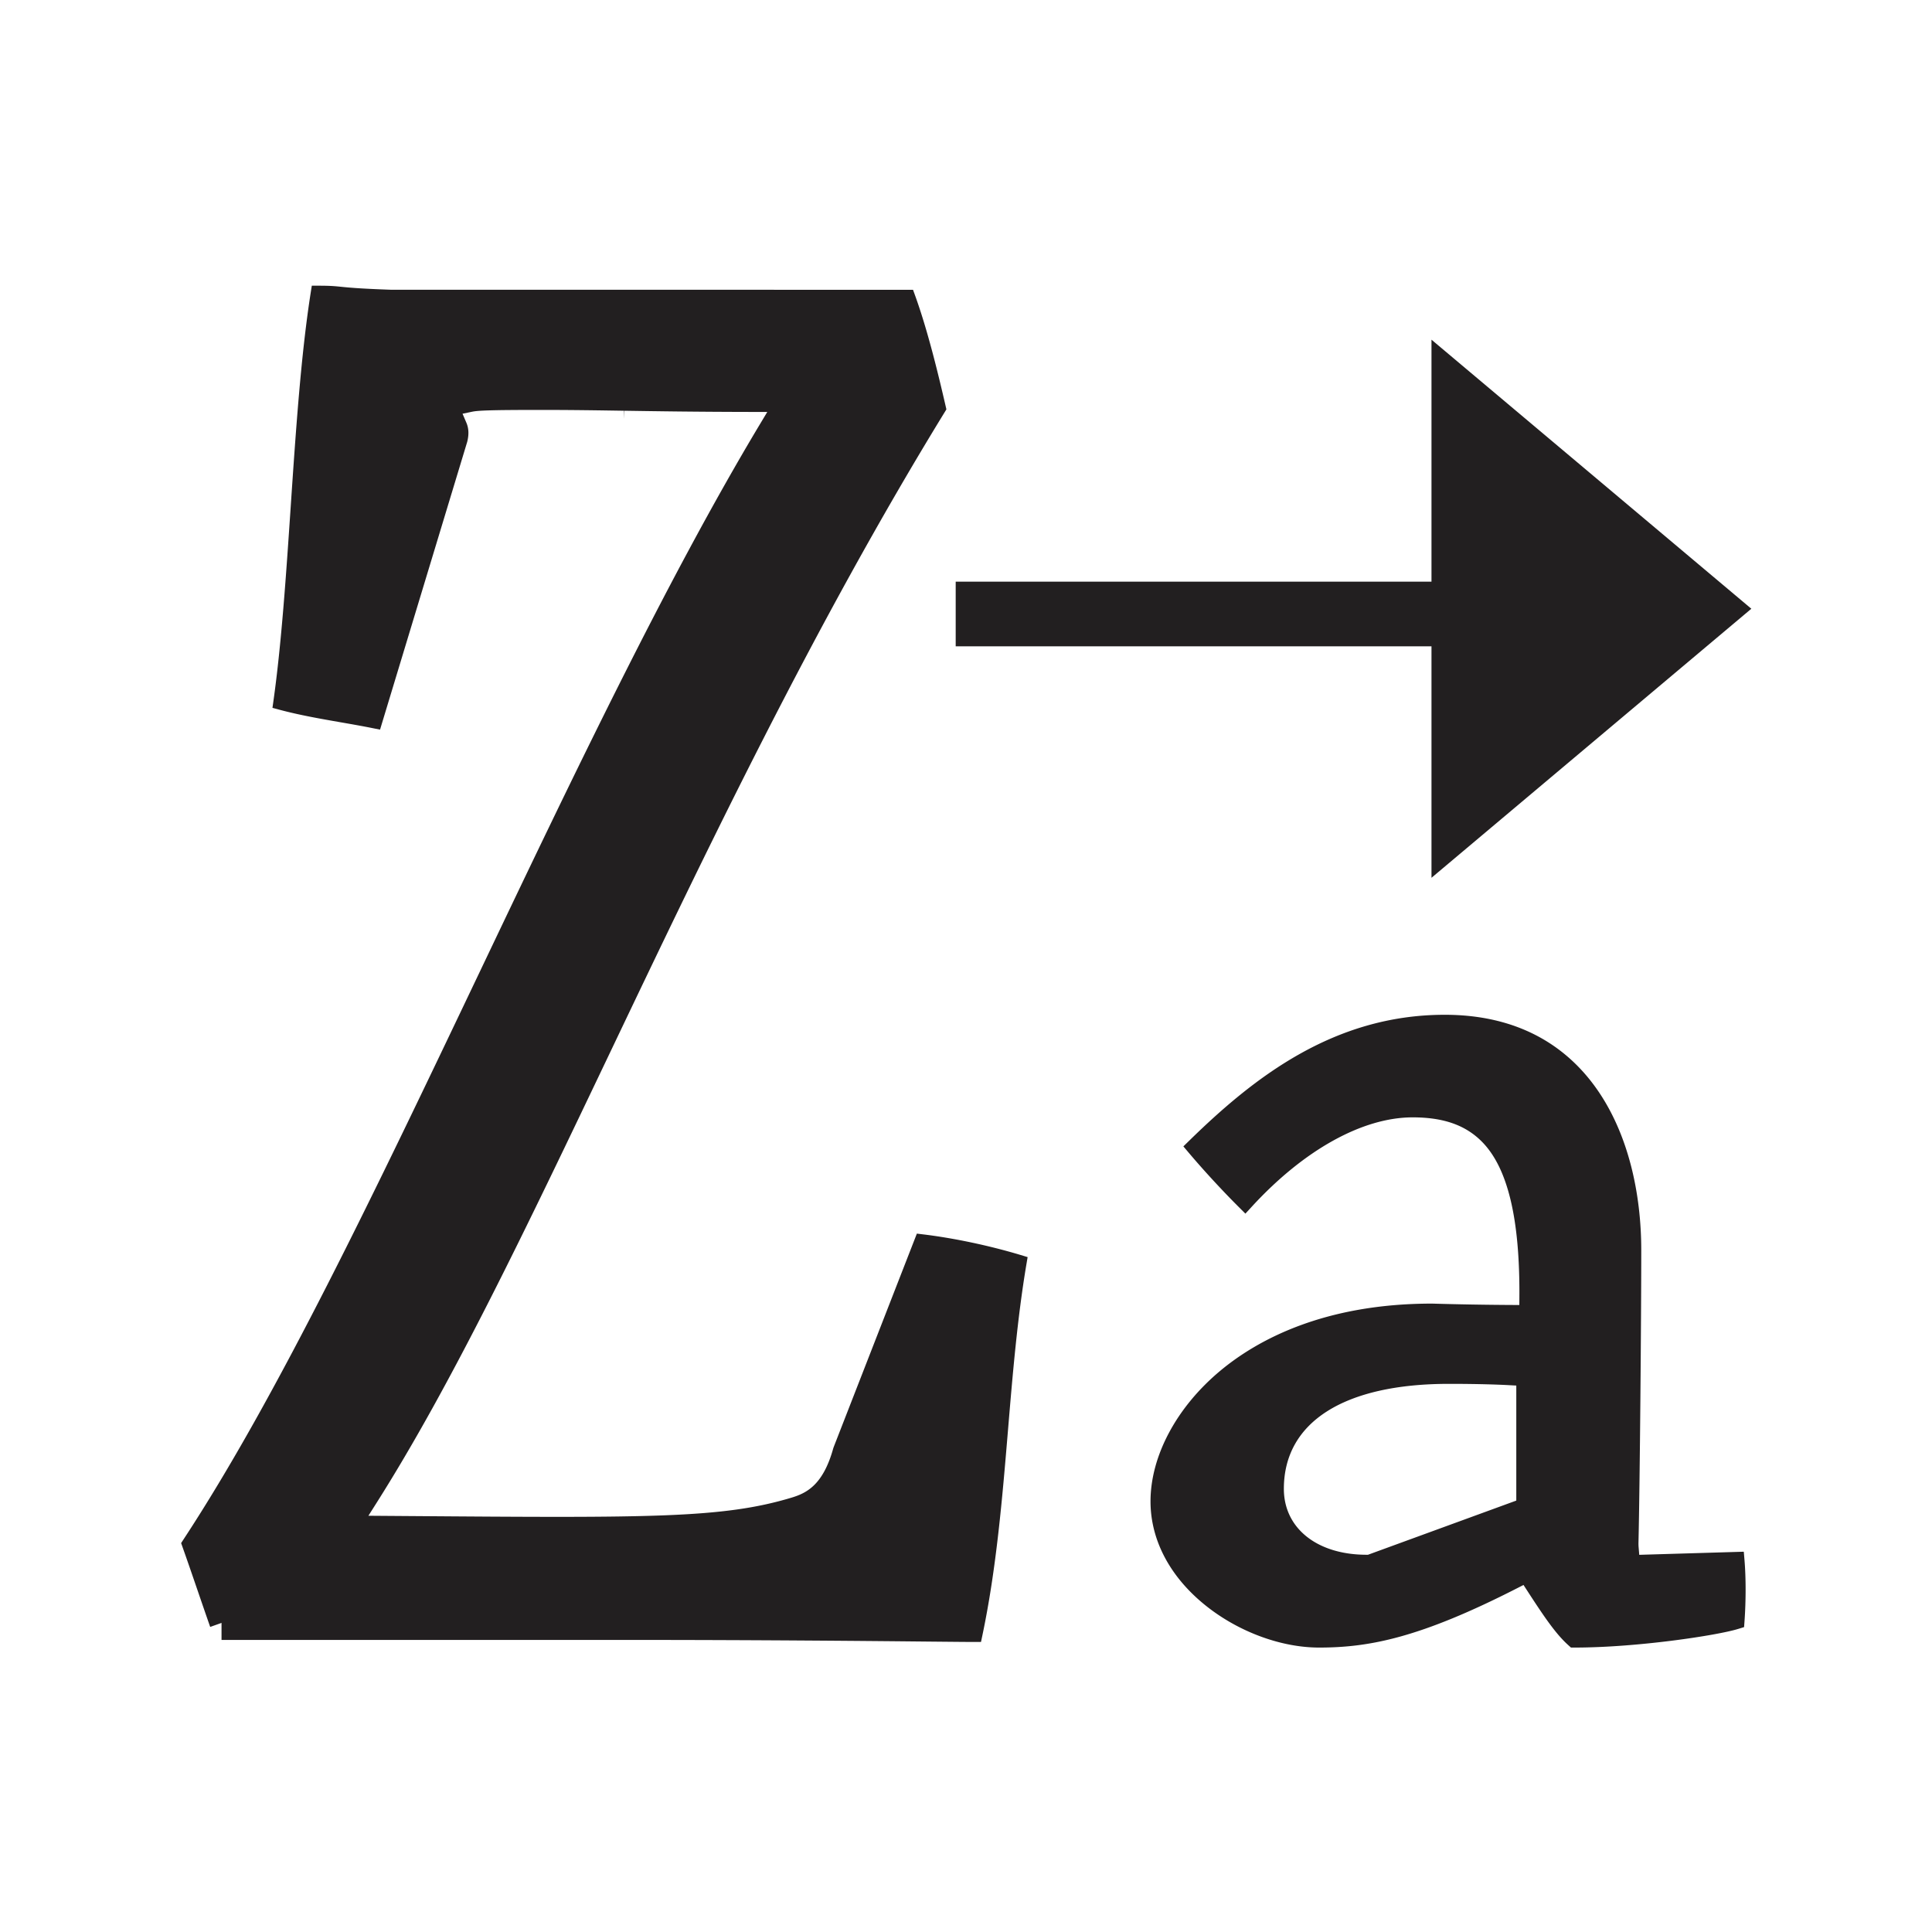 <svg width="1024" height="1024" viewBox="0 0 1024 1024">
    <path d="M758.718 308.288h-252.18v34.272h252.18v122.688l169.53-142.604-169.53-142.604v128.248zm162.408 555.12l3.275-1.006.244-3.413c.753-10.557.75-22.754-.004-31.83l-.394-4.721-55.418 1.652-.329-4.058a25.65 25.65 0 0 1-.079-1.95c.75-31.72 1.48-121.327 1.48-155.424 0-60.333-27.361-124.802-104.153-124.802-59.111 0-101.52 33.617-135.206 66.504l-3.33 3.25 3.006 3.553c7.844 9.262 17.384 19.615 26.18 28.407l3.688 3.686 3.529-3.839c27.579-29.99 58.6-47.193 85.113-47.193 16.496 0 28.243 4.18 36.975 13.158 13.474 13.853 19.888 40.684 19.605 82.023l-.029 4.276-4.278-.02a1771.455 1771.455 0 0 1-41.773-.718l-.21-.003c-57.404 0-92.695 19.33-112.18 35.544-23.193 19.301-37.04 45.204-37.04 69.29 0 20.89 10.734 40.773 30.224 55.984 17.239 13.454 39.344 21.487 59.13 21.487 26.76 0 53.642-5.256 104.9-31.419l3.44-1.758 2.104 3.242c8.683 13.369 14.877 22.585 21.622 28.653l1.426 1.282h1.919c33.34 0 75.588-6.459 86.563-9.836zm-117.461-68.065l-78.597 28.711h-.758c-26.22 0-43.836-14.04-43.836-34.936 0-35.363 31.89-55.644 87.493-55.644 16.434 0 26.878.429 31.641.683l4.057.219v60.967zM331.7 869.192c71.244 0 129.145.57 160.25.877l.76.008c11.957.118 19.857.196 23.762.196h3.478l.717-3.403c7.451-35.359 10.572-72.727 13.592-108.864 2.444-29.24 4.968-59.474 9.778-87.991l.628-3.721-3.616-1.091c-16.55-4.99-35.425-8.984-51.789-10.958l-3.3-.4-44.124 113.229-.207.622c-5.432 19.558-14.287 23.734-22.16 26.109-36.413 10.98-75.022 10.691-202.974 9.736l-21.232-.157 4.13-6.52c40.1-63.26 79.022-144.84 124.093-239.302 50.53-105.907 107.803-225.944 177.215-339.093l.916-1.491-.395-1.71c-4.108-17.844-9.671-40.658-16.273-58.855l-1.024-2.824-276.33-.003c-17.113-.593-22.979-1.191-26.86-1.587-3.244-.33-5.582-.57-11.8-.57h-3.665l-.57 3.62c-5.184 32.983-7.941 73.899-10.612 113.467-2.407 35.759-4.893 72.664-9.144 102.917l-.527 3.751 3.66.983c10.706 2.868 21.817 4.806 32.562 6.68 5.606.977 11.404 1.988 16.975 3.109l3.82.768 46.199-152.526c.97-3.811.842-7.151-.421-10.106l-2.054-4.805 5.118-1.07c2.994-.628 9.41-.945 36.154-.945 16.247 0 29.192.2 44.18.431l.1 4.286.067-4.284c17.67.273 37.698.582 68.348.638l7.552.014-3.883 6.474c-49.411 82.37-99.837 188.154-148.603 290.456-55.208 115.816-107.345 225.194-157.024 300.8L96 817.868l.711 2.006c2.67 7.506 5.386 15.424 8.013 23.081l.146.427c2.145 6.25 4.35 12.677 6.541 18.92l6.005-2.134v9.024H331.7z" fill="#221F20" fill-rule="evenodd"/>
</svg>
